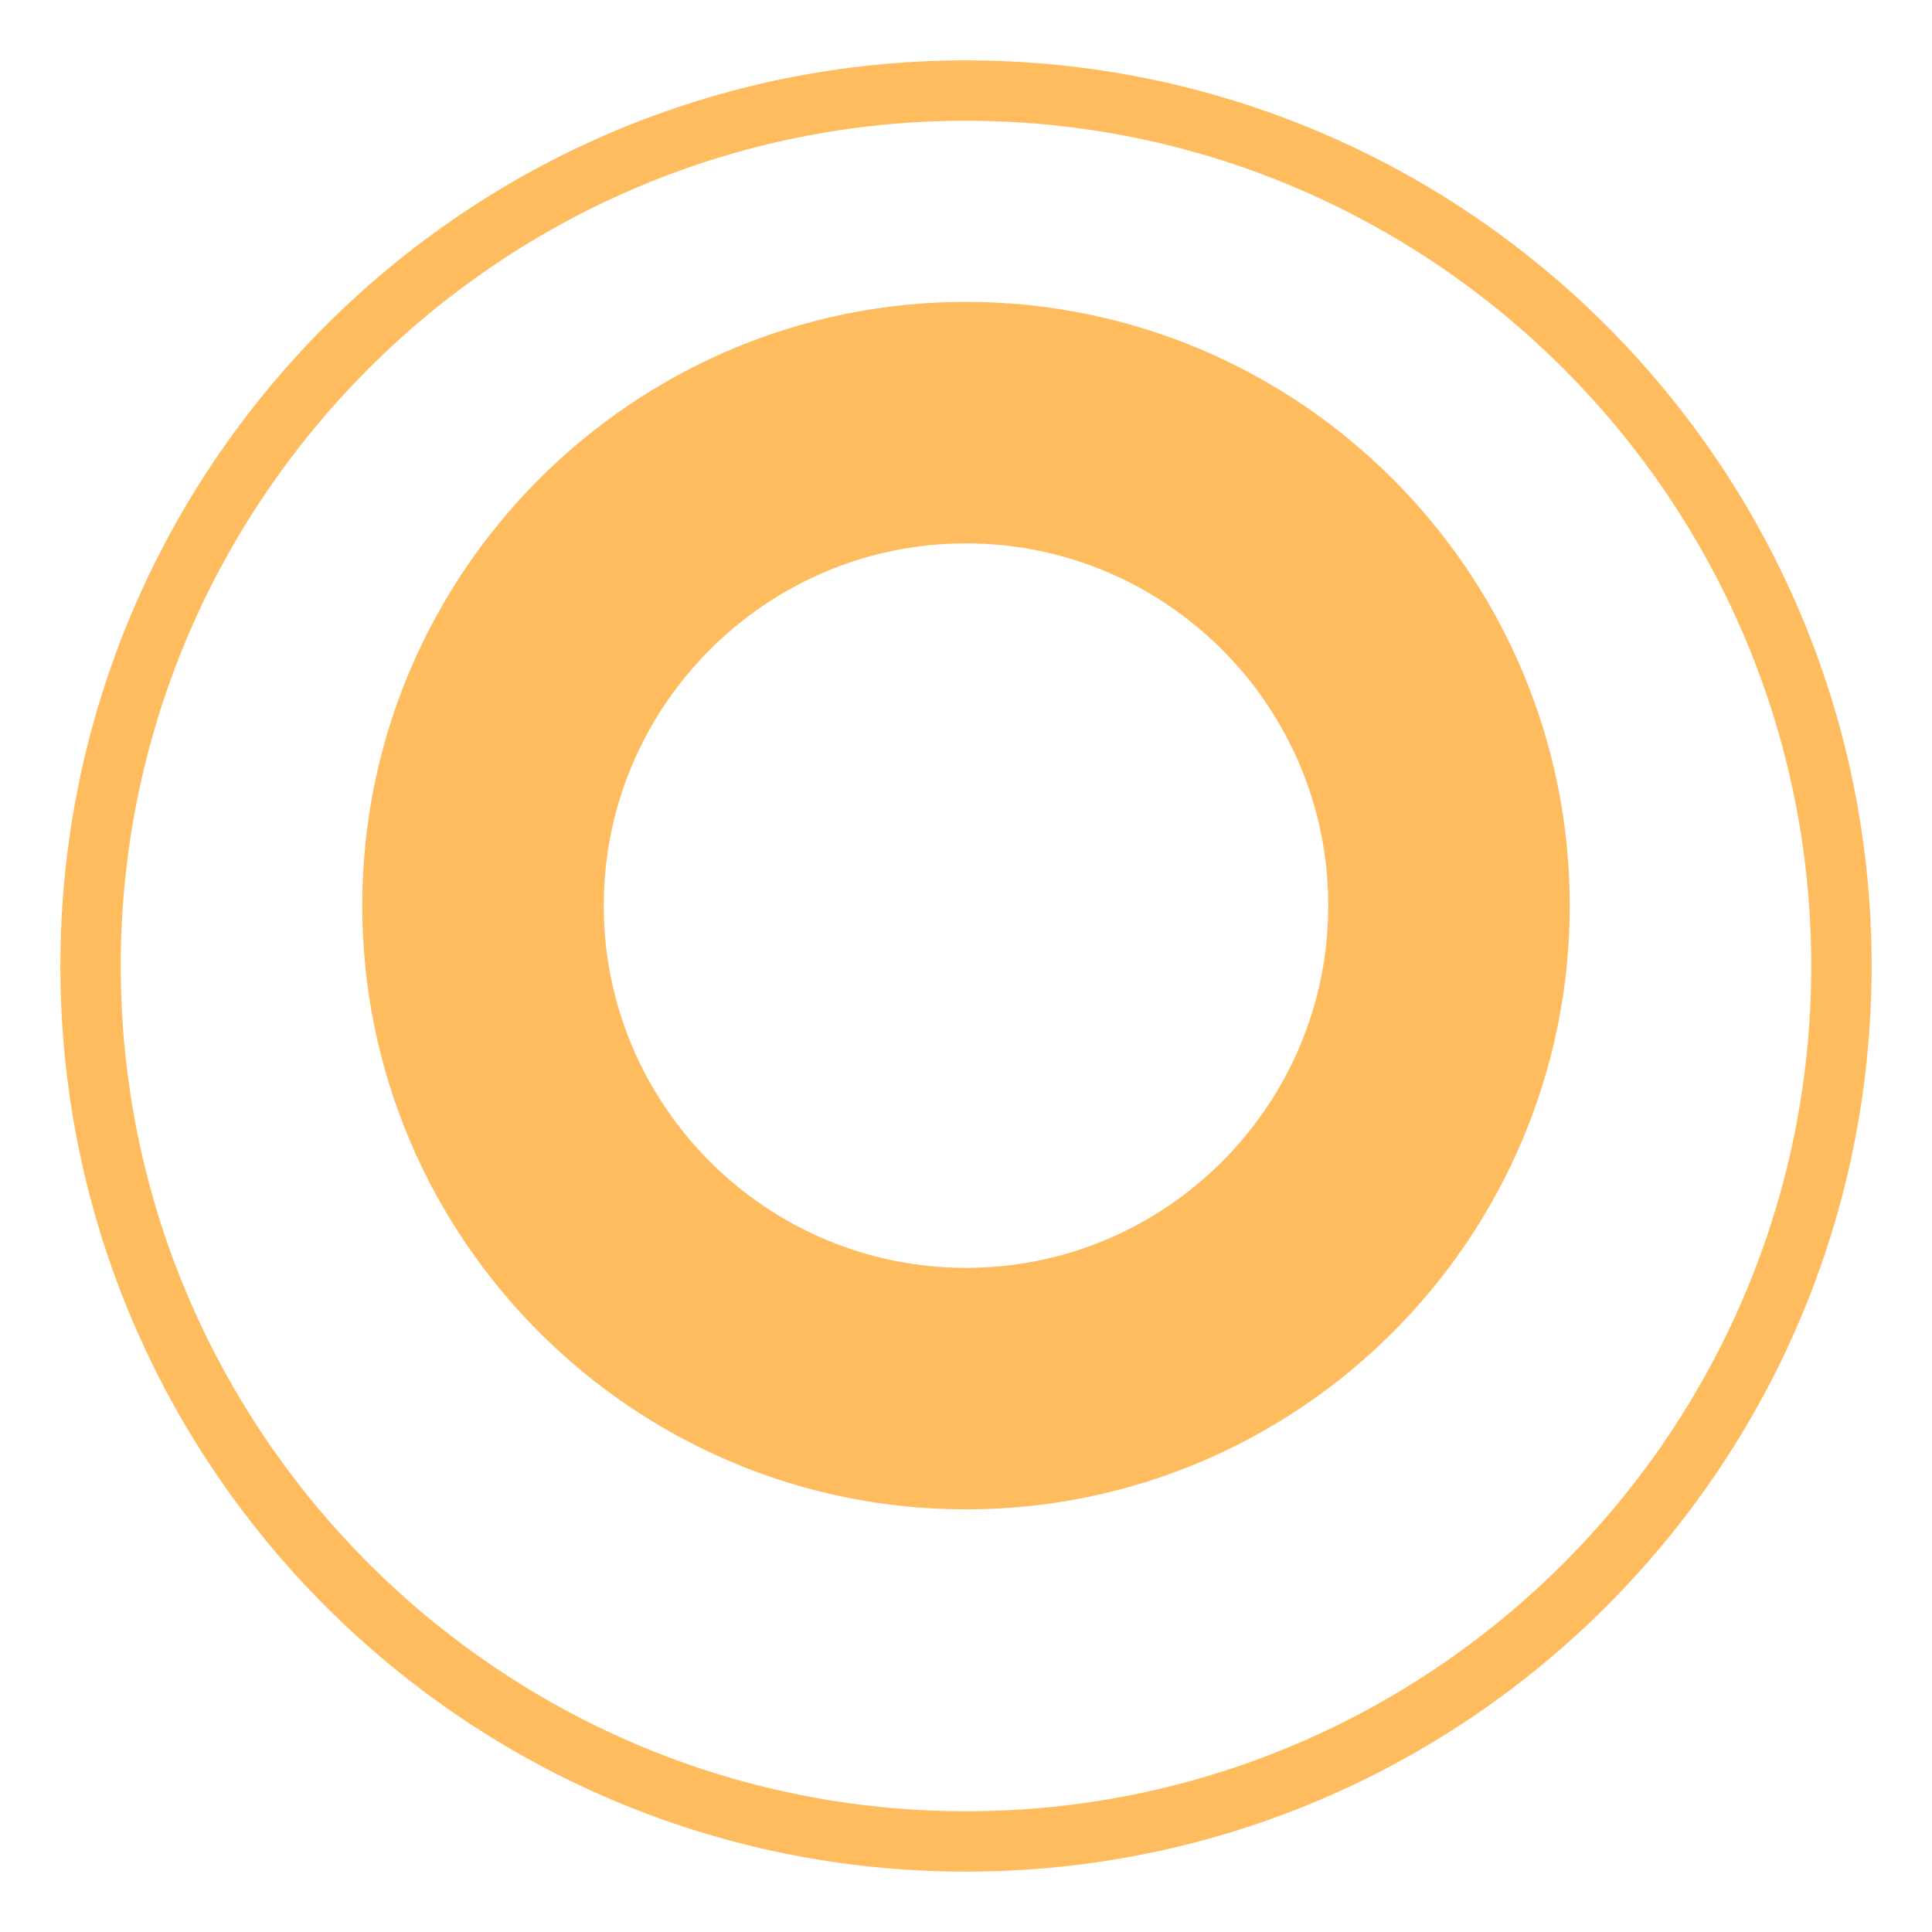 <svg
  version="1.0"
  id="Layer_1"
  xmlns="http://www.w3.org/2000/svg"
  xmlns:xlink="http://www.w3.org/1999/xlink"
  width="100px"
  height="100px"
  viewBox="0 0 64 64"
  enable-background="new 0 0 64 64"
  xml:space="preserve"
>
  <g id="SVGRepo_bgCarrier" stroke-width="0"></g>
  <g
    id="SVGRepo_tracerCarrier"
    stroke-linecap="round"
    stroke-linejoin="round"
  ></g>
  <g id="SVGRepo_iconCarrier">
    {" "}
    <path
      fill="#FFBC5E"
      d="M32,2C15.432,2,2,15.432,2,32s13.432,30,30,30s30-13.432,30-30S48.568,2,32,2z M32,60c-15.439,0-28-12.561-28-28 S16.561,4,32,4s28,12.561,28,28S47.439,60,32,60z M32,18c-6.617,0-12,5.383-12,12s5.383,12,12,12s12-5.383,12-12 S38.617,18,32,18z M32,50c-11.028,0-20-8.972-20-20s8.972-20,20-20s20,8.972,20,20S43.028,50,32,50z"
    ></path>{" "}
  </g>
</svg>